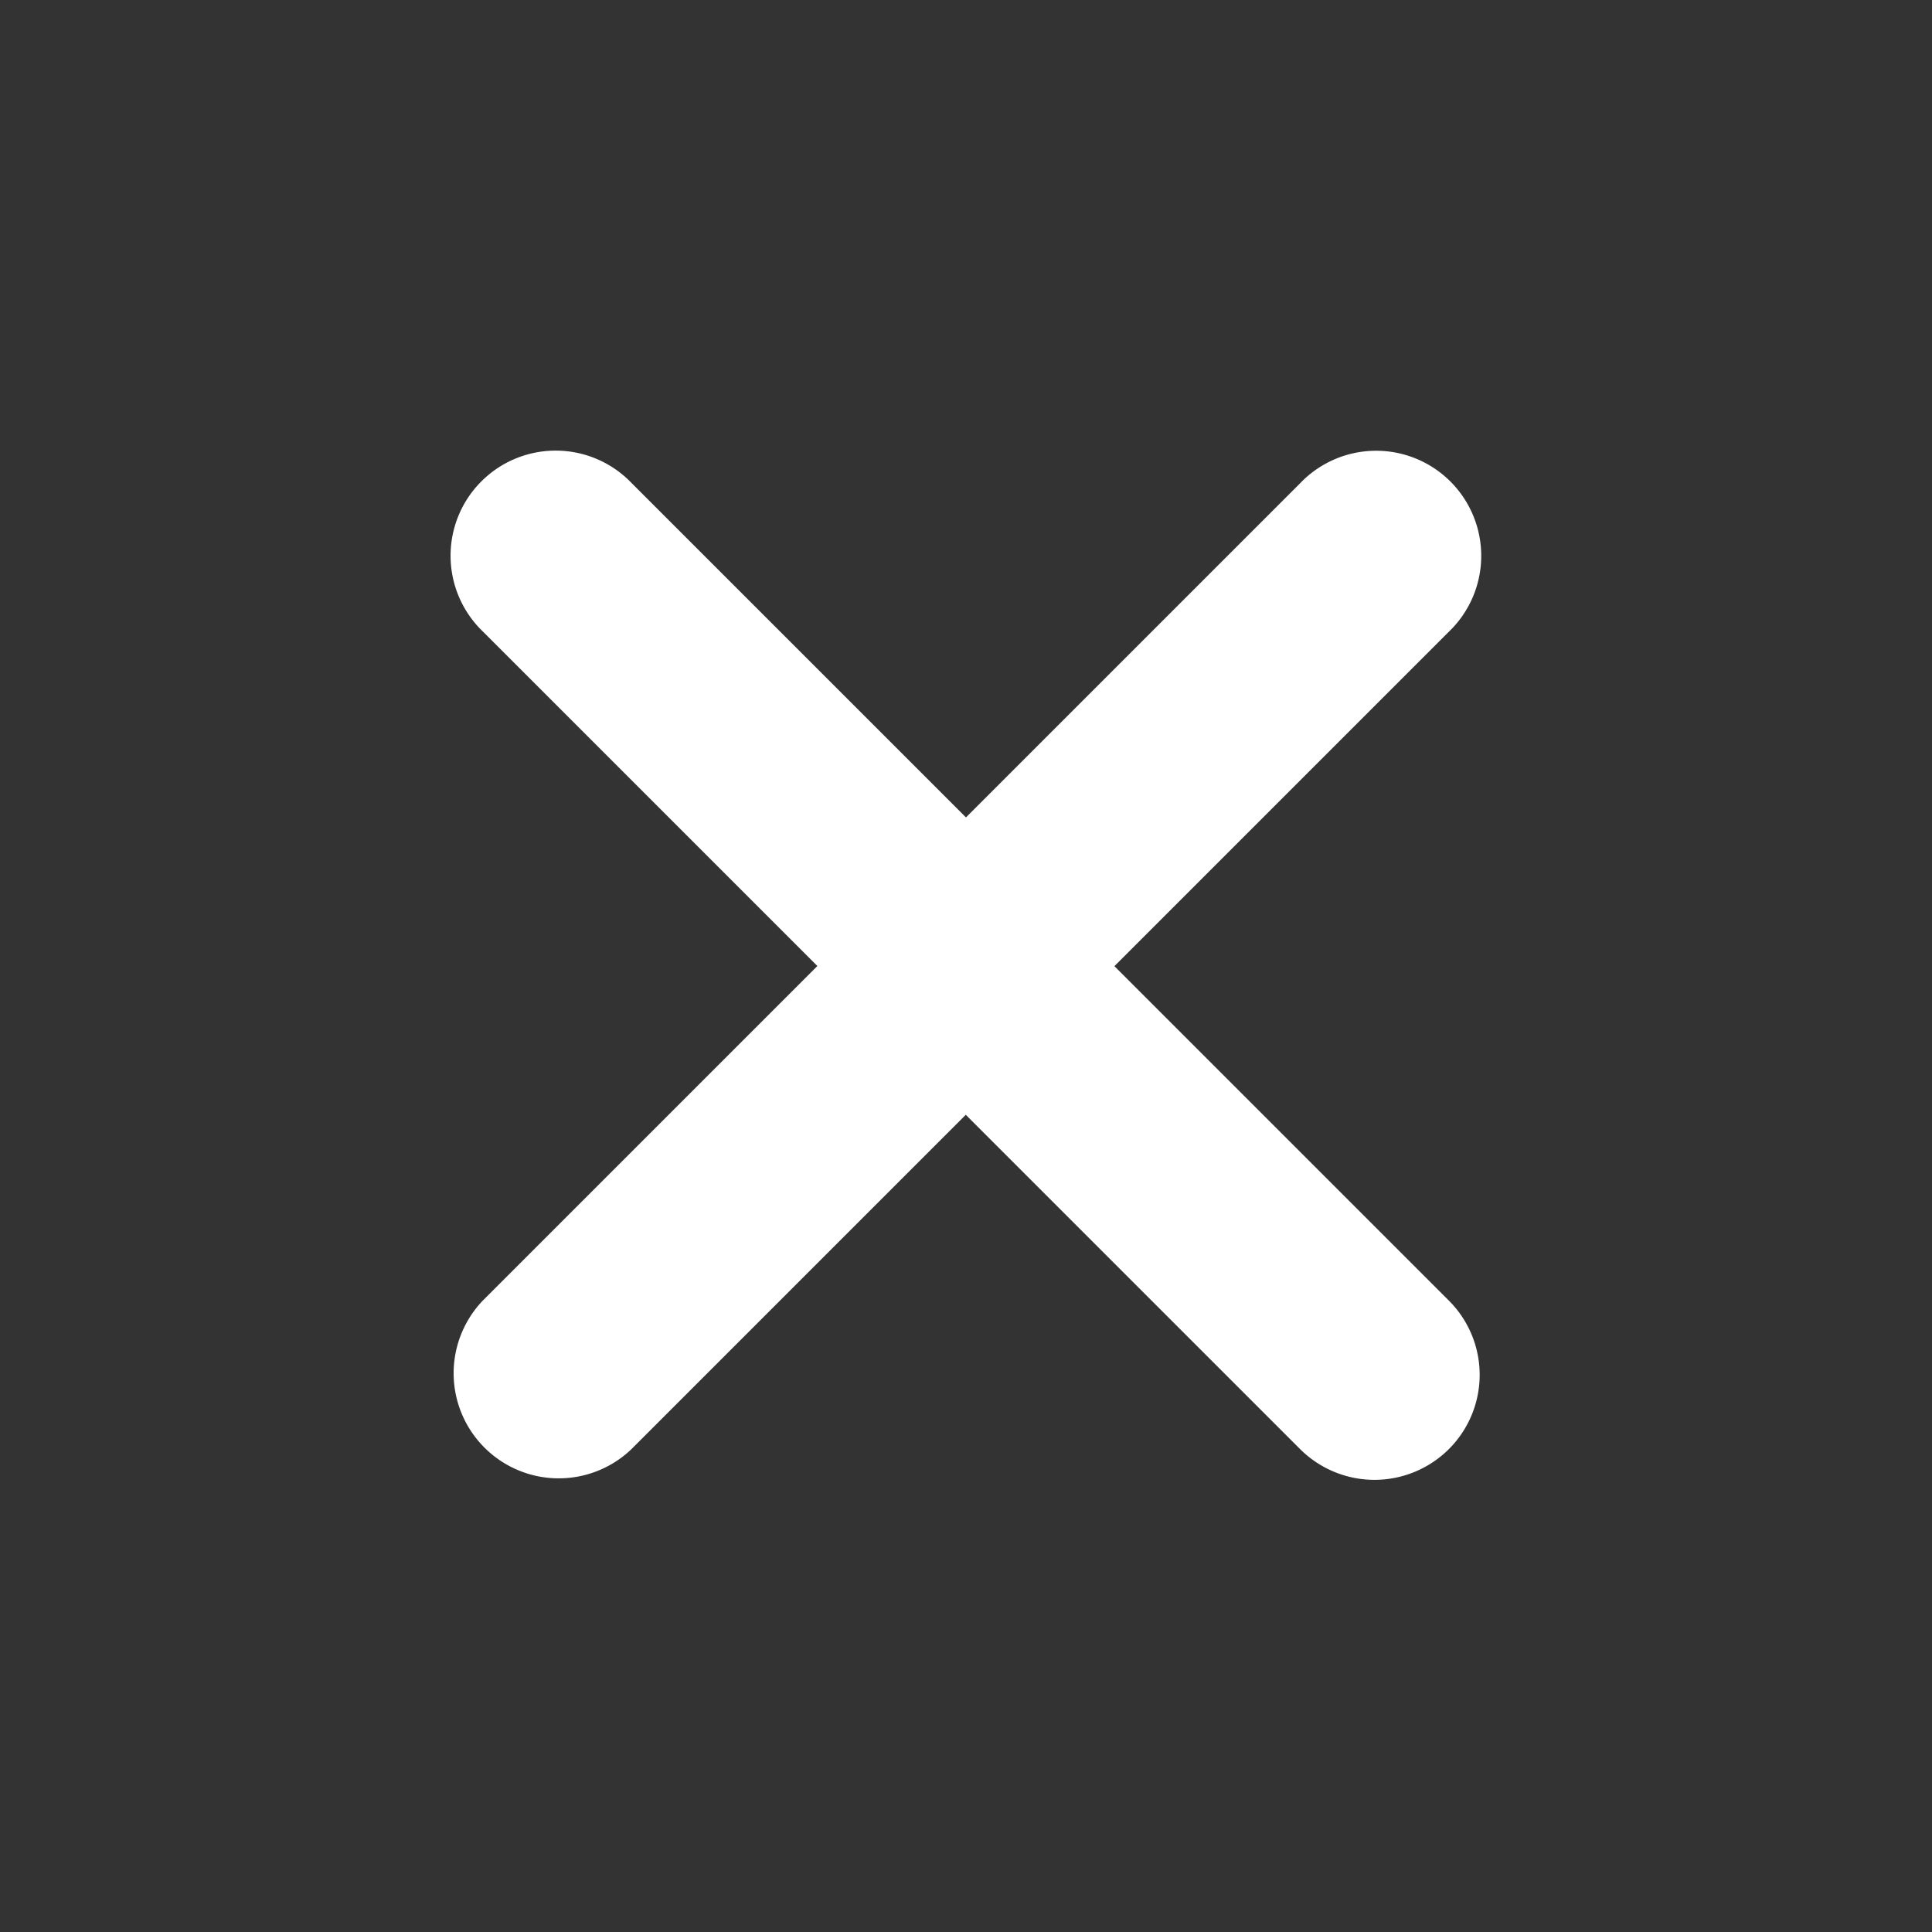 <svg xmlns="http://www.w3.org/2000/svg" width="38.511" height="38.511" viewBox="0 0 38.511 38.511">
  <rect x="0" y="0" width="38.511" height="38.511" fill="#333333" stroke="none"/>
  <path id="plus-solid" d="M43.231,61.616a2.1,2.1,0,0,1-2.095,2.1H31.71v9.426a2.095,2.095,0,0,1-4.189,0V63.711H18.095a2.095,2.095,0,1,1,0-4.189h9.426V50.1a2.095,2.095,0,1,1,4.189,0v9.426h9.426A2.091,2.091,0,0,1,43.231,61.616Z" transform="translate(41.883 -45.255) rotate(45)" fill="#fff"/>
</svg>
